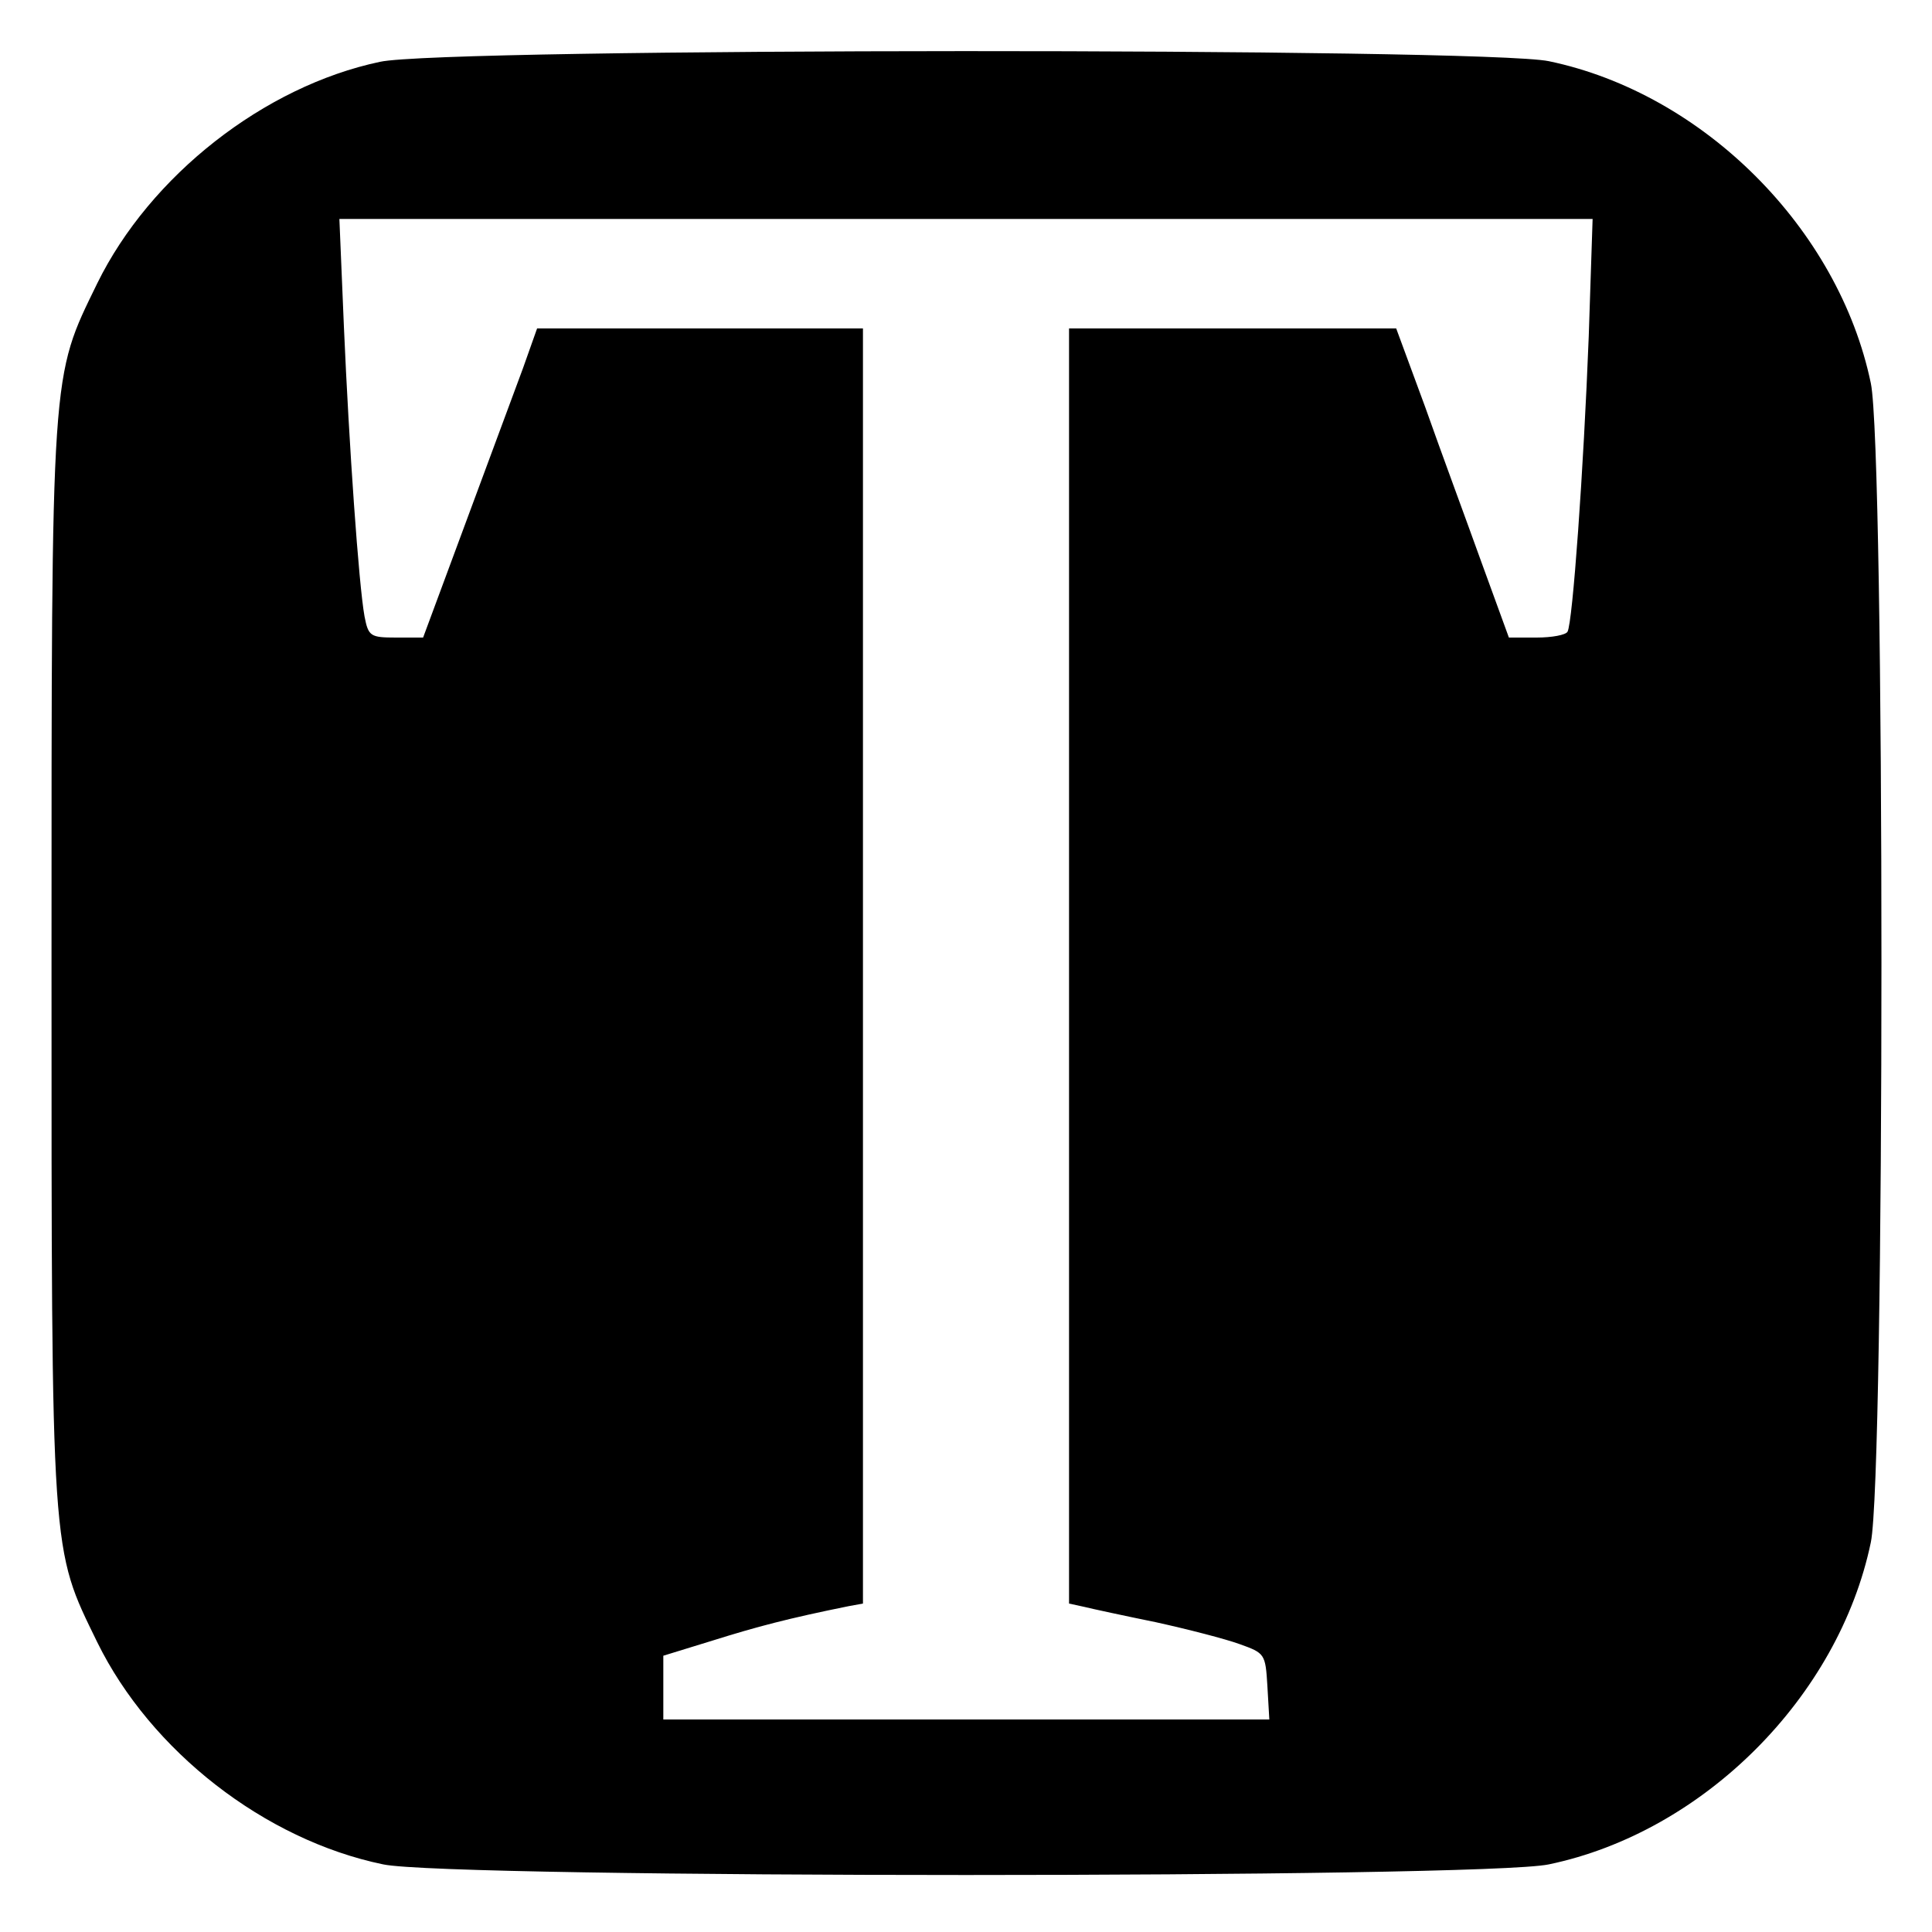 <?xml version="1.0" standalone="no"?>
<!DOCTYPE svg PUBLIC "-//W3C//DTD SVG 20010904//EN"
 "http://www.w3.org/TR/2001/REC-SVG-20010904/DTD/svg10.dtd">
<svg version="1.0" xmlns="http://www.w3.org/2000/svg"
 width="300pt" height="300pt" viewBox="0 0 300 300"
 preserveAspectRatio="xMidYMid meet">
<g transform="translate(0,300) scale(0.1,-0.1)"
fill="#000000" stroke="none">
<path d="M590 2904 c-180 -38 -357 -177 -439 -344 -72 -148 -71 -125 -71
-1055 0 -930 -1 -907 71 -1055 83 -169 260 -307 444 -345 104 -22 1706 -22
1810 0 240 50 450 260 500 500 22 104 22 1696 0 1800 -50 240 -260 450 -500
500 -101 21 -1716 21 -1815 -1z m1877 -426 c-8 -207 -25 -446 -33 -459 -3 -5
-24 -9 -48 -9 l-43 0 -43 118 c-23 64 -63 172 -87 240 l-45 122 -254 0 -254 0
0 -990 0 -990 23 -5 c12 -3 63 -14 112 -24 50 -11 108 -26 130 -34 39 -14 40
-15 43 -65 l3 -52 -470 0 -471 0 0 50 0 49 78 24 c67 21 116 34 210 53 l22 4
0 990 0 990 -253 0 -253 0 -22 -62 c-13 -35 -53 -143 -89 -240 l-66 -178 -42
0 c-40 0 -43 2 -49 33 -9 50 -24 265 -32 450 l-7 167 973 0 973 0 -6 -182z"/>
</g>
</svg>
